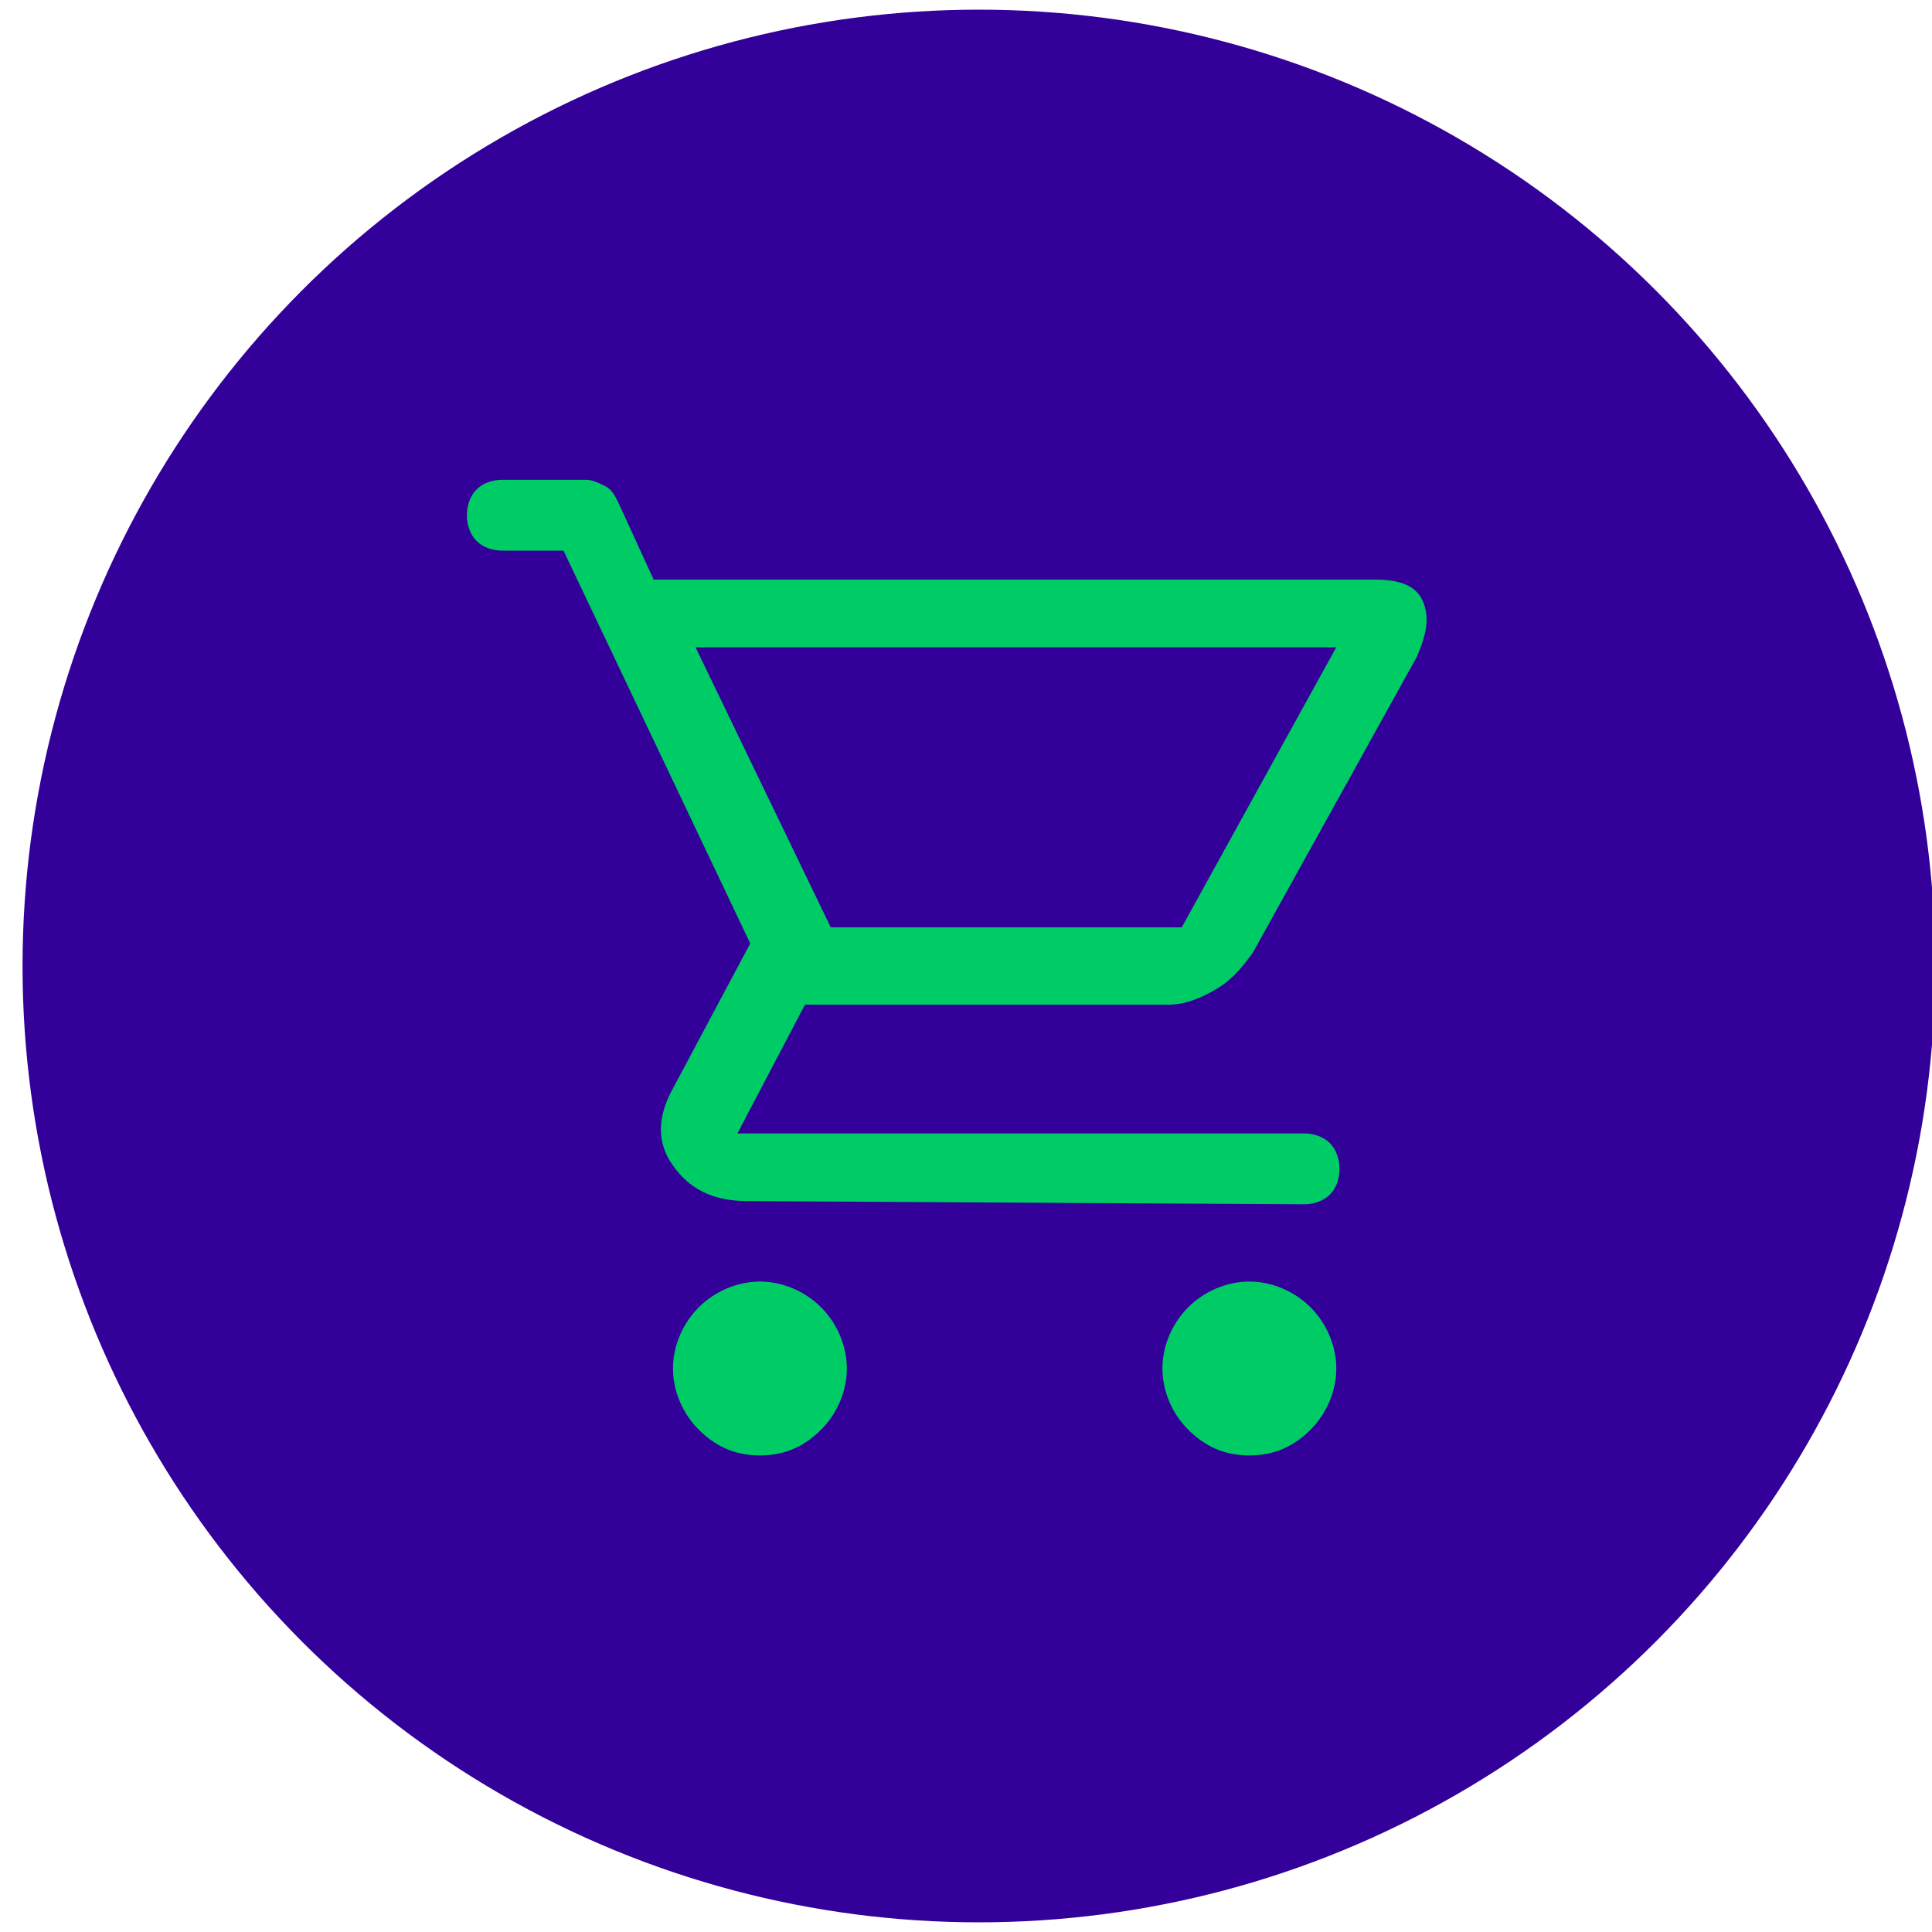 <?xml version="1.0" encoding="utf-8"?>
<!-- Generator: Adobe Illustrator 18.0.0, SVG Export Plug-In . SVG Version: 6.00 Build 0)  -->
<!DOCTYPE svg PUBLIC "-//W3C//DTD SVG 1.1//EN" "http://www.w3.org/Graphics/SVG/1.1/DTD/svg11.dtd">
<svg version="1.1" id="Capa_1" xmlns:x="http://ns.adobe.com/Extensibility/1.0/" xmlns:i="http://ns.adobe.com/AdobeIllustrator/10.0/" xmlns:graph="http://ns.adobe.com/Graphs/1.0/"
	 xmlns="http://www.w3.org/2000/svg" xmlns:xlink="http://www.w3.org/1999/xlink" x="0px" y="0px" viewBox="0 0 60 60"
	 style="enable-background:new 0 0 60 60;" xml:space="preserve">
<g>
	<circle style="fill:#330099;" cx="30.4" cy="30" r="29.7"/>
	<path style="fill:#00CC66;" d="M23.6,45.2c-0.8,0-1.4-0.3-1.9-0.8c-0.5-0.5-0.8-1.2-0.8-1.9s0.3-1.4,0.8-1.9
		c0.5-0.5,1.2-0.8,1.9-0.8c0.7,0,1.4,0.3,1.9,0.8c0.5,0.5,0.8,1.2,0.8,1.9s-0.3,1.4-0.8,1.9C25,44.9,24.4,45.2,23.6,45.2z
		 M38.8,45.2c-0.8,0-1.4-0.3-1.9-0.8c-0.5-0.5-0.8-1.2-0.8-1.9s0.3-1.4,0.8-1.9c0.5-0.5,1.2-0.8,1.9-0.8c0.7,0,1.4,0.3,1.9,0.8
		c0.5,0.5,0.8,1.2,0.8,1.9s-0.3,1.4-0.8,1.9C40.2,44.9,39.6,45.2,38.8,45.2z M21.6,20.1l4.2,8.7h10.9l4.8-8.7H21.6z M23.2,37.3
		c-1.1,0-1.8-0.4-2.3-1.1s-0.5-1.5,0-2.4l2.4-4.5l-5.8-12.2h-1.9c-0.3,0-0.6-0.1-0.8-0.3c-0.2-0.2-0.3-0.5-0.3-0.8
		c0-0.3,0.1-0.6,0.3-0.8c0.2-0.2,0.5-0.3,0.8-0.3h2.6c0.2,0,0.4,0.1,0.6,0.2s0.3,0.3,0.4,0.5l1.1,2.4h22.4c0.8,0,1.3,0.2,1.5,0.7
		c0.2,0.5,0.1,1-0.2,1.7l-5.1,9.2c-0.3,0.4-0.6,0.8-1.1,1.1c-0.5,0.3-1,0.5-1.5,0.5H25l-2.1,4h17.6c0.3,0,0.6,0.1,0.8,0.3
		c0.2,0.2,0.3,0.5,0.3,0.8c0,0.3-0.1,0.6-0.3,0.8s-0.5,0.3-0.8,0.3L23.2,37.3z M25.8,28.8h10.9H25.8z"/>
</g>
</svg>
